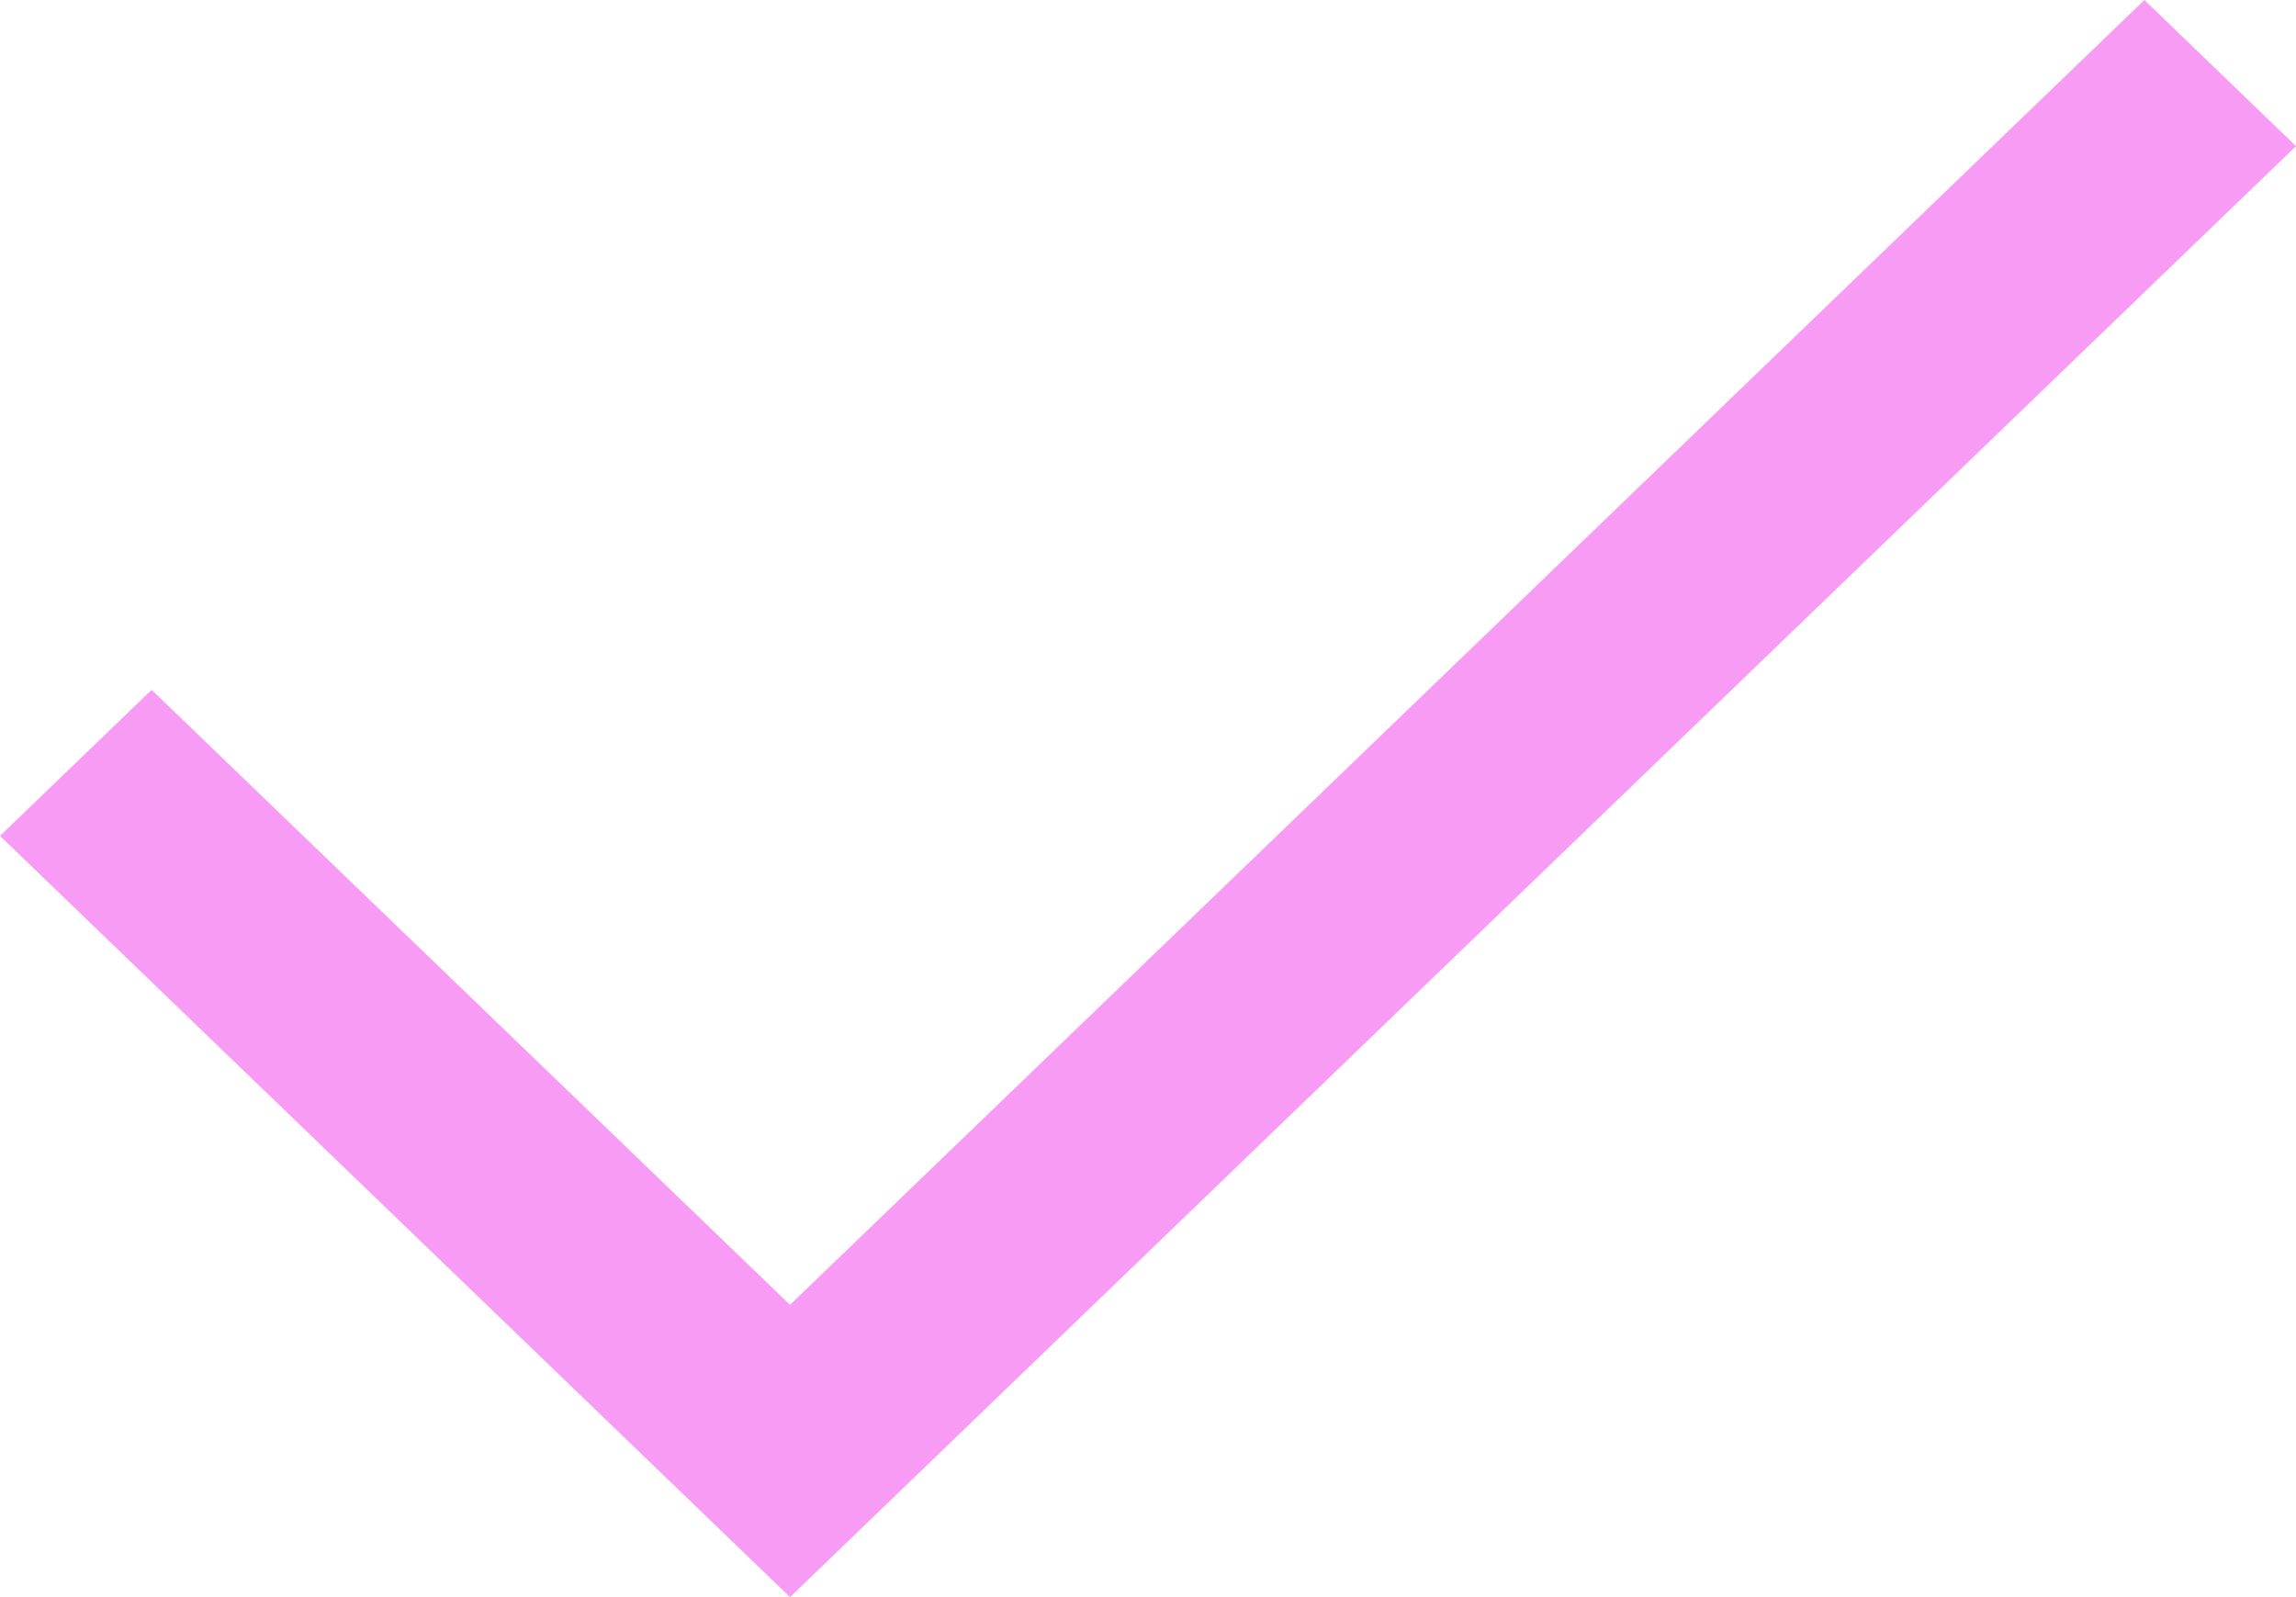 <svg width="23" height="16" viewBox="0 0 23 16" fill="none" xmlns="http://www.w3.org/2000/svg">
<path d="M7.914 16L0 8.374L1.519 6.911L7.914 13.072L21.481 0L23 1.464L7.914 16Z" fill=" #F89BF4"/>
</svg>
